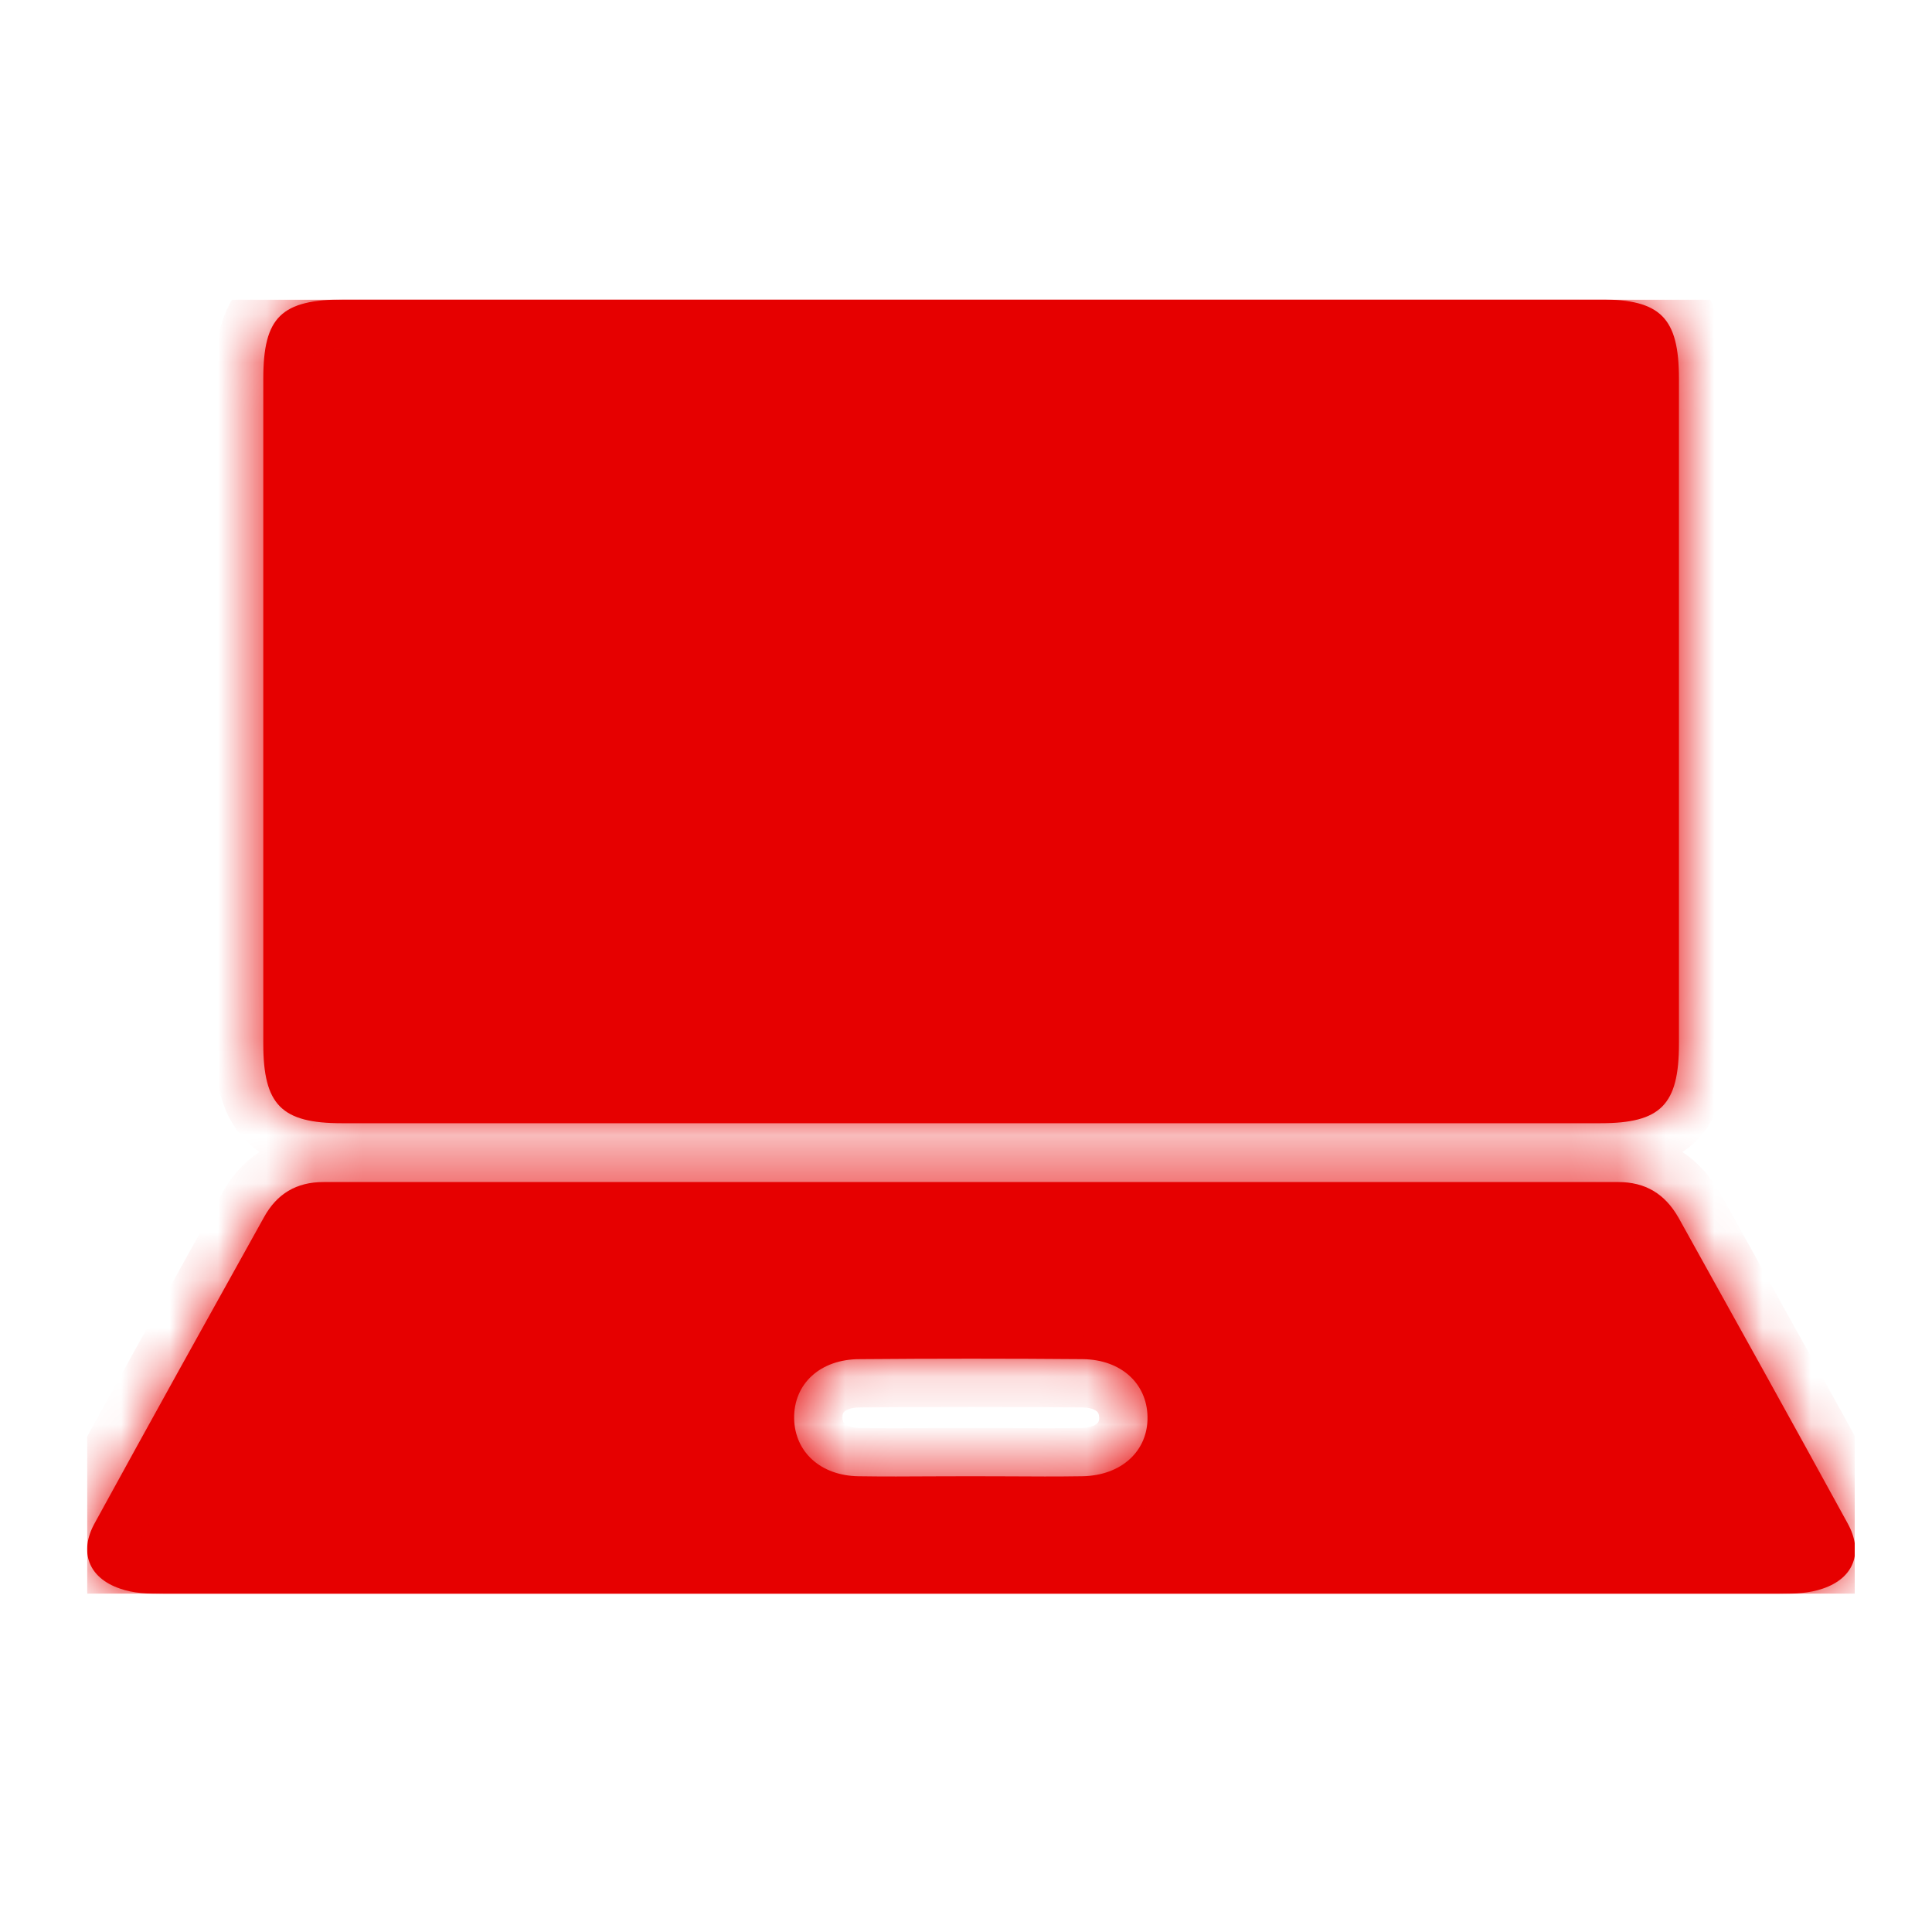 <svg width="40" height="40" viewBox="0 0 40 40" fill="none" xmlns="http://www.w3.org/2000/svg">
<g clip-path="url(#clip0_184_897)">
<g filter="url(#filter0_b_184_897)">
<mask id="path-1-inside-1_184_897" fill="white">
<path fill-rule="evenodd" clip-rule="evenodd" d="M33.136 6.2H20.131H7.137C5.818 6.2 5.451 6.565 5.451 7.845V21.61C5.451 22.877 5.83 23.255 7.076 23.255H33.136C34.382 23.255 34.761 22.877 34.761 21.61V7.845C34.761 6.578 34.382 6.2 33.136 6.2ZM3.375 33H20.045H36.849C37.142 33 37.46 32.988 37.74 32.89C38.388 32.671 38.583 32.135 38.253 31.538C37.093 29.419 35.921 27.312 34.749 25.205L34.748 25.204C34.468 24.716 34.065 24.473 33.503 24.473H6.697C6.135 24.473 5.732 24.716 5.464 25.204L5.464 25.204C4.291 27.311 3.119 29.419 1.959 31.538C1.629 32.135 1.837 32.671 2.484 32.89C2.753 32.988 3.07 33 3.375 33ZM20.863 30.566C20.607 30.565 20.35 30.564 20.094 30.564C19.838 30.564 19.582 30.565 19.325 30.566C18.811 30.569 18.295 30.572 17.773 30.564C16.992 30.552 16.455 30.064 16.442 29.37C16.43 28.651 16.98 28.14 17.798 28.14C19.337 28.127 20.888 28.127 22.426 28.14C23.208 28.152 23.745 28.639 23.758 29.333C23.77 30.04 23.22 30.552 22.402 30.564C21.889 30.572 21.376 30.569 20.863 30.566Z"/>
</mask>
<path fill-rule="evenodd" clip-rule="evenodd" d="M33.136 6.2H20.131H7.137C5.818 6.2 5.451 6.565 5.451 7.845V21.61C5.451 22.877 5.83 23.255 7.076 23.255H33.136C34.382 23.255 34.761 22.877 34.761 21.61V7.845C34.761 6.578 34.382 6.2 33.136 6.2ZM3.375 33H20.045H36.849C37.142 33 37.46 32.988 37.74 32.89C38.388 32.671 38.583 32.135 38.253 31.538C37.093 29.419 35.921 27.312 34.749 25.205L34.748 25.204C34.468 24.716 34.065 24.473 33.503 24.473H6.697C6.135 24.473 5.732 24.716 5.464 25.204L5.464 25.204C4.291 27.311 3.119 29.419 1.959 31.538C1.629 32.135 1.837 32.671 2.484 32.89C2.753 32.988 3.07 33 3.375 33ZM20.863 30.566C20.607 30.565 20.35 30.564 20.094 30.564C19.838 30.564 19.582 30.565 19.325 30.566C18.811 30.569 18.295 30.572 17.773 30.564C16.992 30.552 16.455 30.064 16.442 29.37C16.43 28.651 16.98 28.14 17.798 28.14C19.337 28.127 20.888 28.127 22.426 28.14C23.208 28.152 23.745 28.639 23.758 29.333C23.77 30.04 23.22 30.552 22.402 30.564C21.889 30.572 21.376 30.569 20.863 30.566Z" fill="#E60000"/>
<path d="M37.74 32.89L37.42 31.943L37.413 31.946L37.74 32.89ZM38.253 31.538L37.376 32.018L37.378 32.022L38.253 31.538ZM34.749 25.205L35.623 24.719L35.622 24.717L34.749 25.205ZM34.748 25.204L35.622 24.716L35.615 24.704L34.748 25.204ZM5.464 25.204L6.339 25.688L6.339 25.686L5.464 25.204ZM5.464 25.204L6.337 25.69L6.338 25.688L5.464 25.204ZM1.959 31.538L2.834 32.022L2.836 32.018L1.959 31.538ZM2.484 32.89L2.825 31.95L2.815 31.947L2.805 31.943L2.484 32.89ZM20.863 30.566L20.869 29.566H20.869L20.863 30.566ZM19.325 30.566L19.32 29.566H19.32L19.325 30.566ZM17.773 30.564L17.758 31.564H17.758L17.773 30.564ZM16.442 29.37L15.443 29.387L15.443 29.387L16.442 29.37ZM17.798 28.14V29.14L17.806 29.139L17.798 28.14ZM22.426 28.14L22.442 27.14L22.434 27.14L22.426 28.14ZM23.758 29.333L24.757 29.316L24.757 29.316L23.758 29.333ZM22.402 30.564L22.387 29.564L22.386 29.564L22.402 30.564ZM20.131 7.2H33.136V5.2H20.131V7.2ZM7.137 7.2H20.131V5.2H7.137V7.2ZM6.451 7.845C6.451 7.562 6.473 7.394 6.498 7.297C6.52 7.211 6.533 7.224 6.499 7.257C6.467 7.289 6.459 7.272 6.557 7.248C6.664 7.221 6.843 7.2 7.137 7.2V5.2C6.462 5.2 5.666 5.274 5.1 5.828C4.527 6.39 4.451 7.184 4.451 7.845H6.451ZM6.451 21.61V7.845H4.451V21.61H6.451ZM7.076 22.255C6.805 22.255 6.644 22.233 6.55 22.208C6.467 22.187 6.477 22.173 6.507 22.204C6.537 22.234 6.521 22.241 6.498 22.152C6.473 22.054 6.451 21.886 6.451 21.61H4.451C4.451 22.274 4.534 23.053 5.086 23.611C5.641 24.172 6.419 24.255 7.076 24.255V22.255ZM33.136 22.255H7.076V24.255H33.136V22.255ZM33.761 21.61C33.761 21.886 33.739 22.054 33.714 22.152C33.691 22.241 33.676 22.234 33.705 22.204C33.735 22.173 33.745 22.187 33.662 22.208C33.569 22.233 33.407 22.255 33.136 22.255V24.255C33.793 24.255 34.571 24.172 35.126 23.611C35.678 23.053 35.761 22.274 35.761 21.61H33.761ZM33.761 7.845V21.61H35.761V7.845H33.761ZM33.136 7.2C33.407 7.2 33.569 7.222 33.662 7.246C33.745 7.268 33.735 7.281 33.705 7.251C33.676 7.221 33.691 7.214 33.714 7.302C33.739 7.401 33.761 7.568 33.761 7.845H35.761C35.761 7.18 35.678 6.401 35.126 5.843C34.571 5.283 33.793 5.2 33.136 5.2V7.2ZM20.045 32H3.375V34H20.045V32ZM36.849 32H20.045V34H36.849V32ZM37.413 31.946C37.305 31.983 37.138 32 36.849 32V34C37.146 34 37.614 33.993 38.068 33.835L37.413 31.946ZM37.378 32.022C37.41 32.08 37.413 32.106 37.412 32.1C37.411 32.096 37.41 32.084 37.412 32.067C37.414 32.049 37.419 32.027 37.427 32.005C37.435 31.982 37.447 31.962 37.458 31.946C37.469 31.929 37.48 31.92 37.485 31.915C37.494 31.907 37.48 31.923 37.42 31.943L38.061 33.837C38.589 33.659 39.079 33.295 39.3 32.707C39.518 32.124 39.392 31.532 39.129 31.055L37.378 32.022ZM33.875 25.691C35.048 27.799 36.218 29.903 37.376 32.018L39.131 31.058C37.969 28.935 36.795 26.825 35.623 24.719L33.875 25.691ZM33.876 25.691L33.876 25.693L35.622 24.717L35.621 24.716L33.876 25.691ZM33.503 25.473C33.634 25.473 33.694 25.5 33.722 25.516C33.752 25.534 33.81 25.578 33.882 25.703L35.615 24.704C35.406 24.342 35.122 24.02 34.74 23.795C34.356 23.568 33.933 23.473 33.503 23.473V25.473ZM6.697 25.473H33.503V23.473H6.697V25.473ZM6.339 25.686C6.404 25.569 6.457 25.53 6.482 25.515C6.507 25.5 6.565 25.473 6.697 25.473V23.473C6.268 23.473 5.843 23.567 5.459 23.796C5.075 24.025 4.792 24.351 4.588 24.721L6.339 25.686ZM6.338 25.688L6.339 25.688L4.589 24.719L4.589 24.719L6.338 25.688ZM2.836 32.018C3.994 29.902 5.165 27.798 6.337 25.69L4.59 24.718C3.418 26.825 2.244 28.935 1.082 31.058L2.836 32.018ZM2.805 31.943C2.743 31.922 2.727 31.906 2.734 31.912C2.737 31.915 2.746 31.924 2.757 31.938C2.768 31.953 2.779 31.972 2.787 31.994C2.796 32.016 2.801 32.037 2.803 32.056C2.805 32.074 2.804 32.086 2.803 32.092C2.802 32.101 2.803 32.078 2.834 32.022L1.083 31.055C0.816 31.539 0.697 32.135 0.923 32.718C1.149 33.3 1.639 33.66 2.163 33.837L2.805 31.943ZM3.375 32C3.066 32 2.91 31.981 2.825 31.95L2.143 33.83C2.595 33.994 3.074 34 3.375 34V32ZM20.094 31.564C20.347 31.564 20.601 31.565 20.858 31.566L20.869 29.566C20.613 29.565 20.353 29.564 20.094 29.564V31.564ZM19.331 31.566C19.587 31.565 19.841 31.564 20.094 31.564V29.564C19.835 29.564 19.576 29.565 19.32 29.566L19.331 31.566ZM17.758 31.564C18.292 31.572 18.818 31.569 19.331 31.566L19.32 29.566C18.804 29.569 18.299 29.572 17.789 29.564L17.758 31.564ZM15.443 29.387C15.453 30.002 15.704 30.564 16.151 30.966C16.59 31.362 17.164 31.554 17.758 31.564L17.789 29.564C17.602 29.561 17.516 29.504 17.488 29.479C17.468 29.461 17.444 29.432 17.442 29.352L15.443 29.387ZM17.798 27.14C17.181 27.14 16.585 27.334 16.134 27.747C15.675 28.167 15.432 28.754 15.443 29.387L17.442 29.353C17.441 29.304 17.45 29.276 17.456 29.262C17.462 29.248 17.47 29.236 17.484 29.223C17.508 29.201 17.596 29.14 17.798 29.14V27.14ZM22.434 27.14C20.89 27.127 19.334 27.127 17.79 27.14L17.806 29.139C19.339 29.127 20.885 29.127 22.419 29.139L22.434 27.14ZM24.757 29.316C24.747 28.701 24.496 28.139 24.049 27.737C23.61 27.342 23.036 27.149 22.442 27.14L22.411 29.139C22.598 29.142 22.684 29.199 22.712 29.224C22.732 29.242 22.756 29.271 22.758 29.351L24.757 29.316ZM22.417 31.564C23.029 31.554 23.619 31.355 24.066 30.947C24.521 30.53 24.768 29.948 24.757 29.316L22.758 29.351C22.758 29.394 22.751 29.419 22.745 29.431C22.74 29.444 22.732 29.457 22.716 29.471C22.687 29.498 22.593 29.561 22.387 29.564L22.417 31.564ZM20.858 31.566C21.369 31.569 21.893 31.572 22.418 31.564L22.386 29.564C21.886 29.572 21.383 29.569 20.869 29.566L20.858 31.566Z" fill="#E60000" mask="url(#path-1-inside-1_184_897)"/>
</g>
</g>
<defs>
<filter id="filter0_b_184_897" x="-10.196" y="-5.8" width="60.607" height="50.8" filterUnits="userSpaceOnUse" color-interpolation-filters="sRGB">
<feFlood flood-opacity="0" result="BackgroundImageFix"/>
<feGaussianBlur in="BackgroundImageFix" stdDeviation="6"/>
<feComposite in2="SourceAlpha" operator="in" result="effect1_backgroundBlur_184_897"/>
<feBlend mode="normal" in="SourceGraphic" in2="effect1_backgroundBlur_184_897" result="shape"/>
</filter>
<clipPath id="clip0_184_897">
<rect width="36.6" height="26.8" fill="white" transform="translate(1.8 6.2)"/>
</clipPath>
</defs>
</svg>
